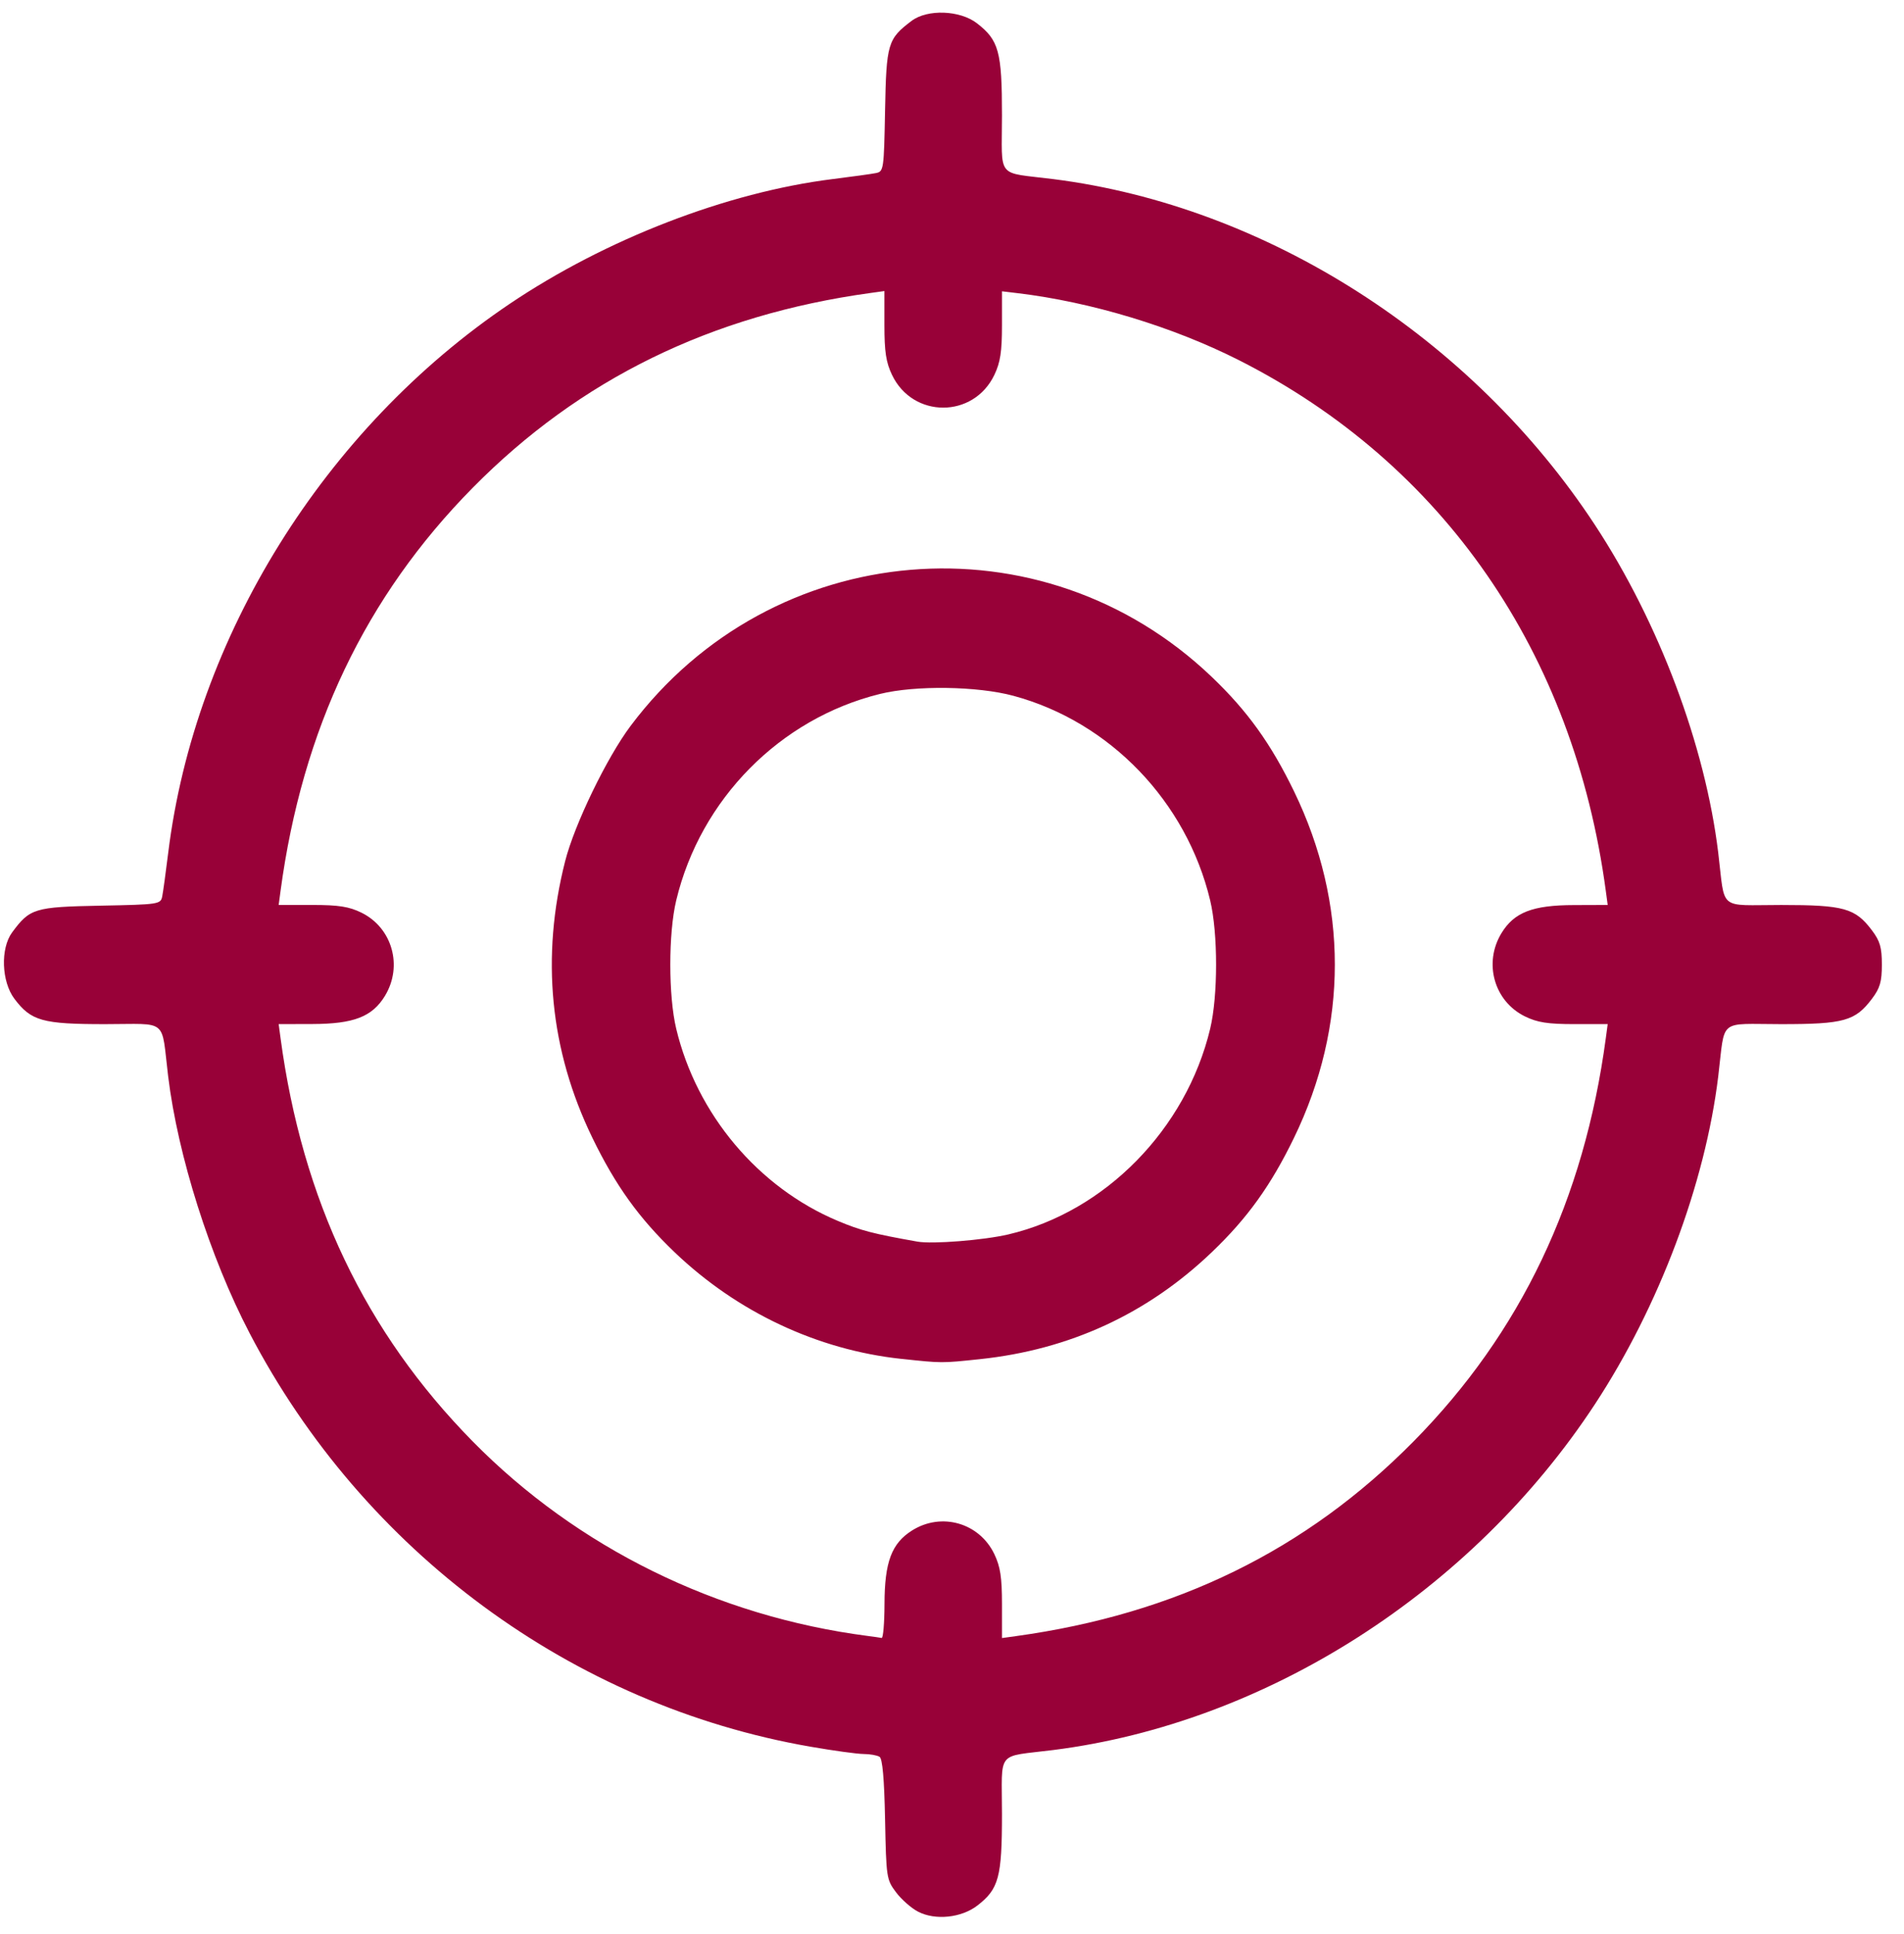 <svg width="64" height="65" viewBox="0 0 64 65" fill="none" xmlns="http://www.w3.org/2000/svg">
<path d="M30.861 64.249C30.636 64.133 30.302 63.84 30.12 63.598C29.798 63.17 29.789 63.108 29.75 61.149C29.723 59.782 29.663 59.108 29.565 59.044C29.485 58.993 29.244 58.95 29.03 58.949C28.816 58.948 28.01 58.837 27.239 58.703C19.231 57.312 12.216 52.14 8.39 44.806C7.06 42.256 5.977 38.841 5.652 36.172C5.411 34.194 5.684 34.42 3.533 34.42C1.424 34.42 1.047 34.314 0.484 33.567C0.049 32.989 0.011 31.877 0.406 31.339C1.004 30.528 1.158 30.481 3.371 30.438C5.343 30.399 5.401 30.391 5.453 30.125C5.483 29.975 5.573 29.317 5.654 28.663C6.547 21.417 10.904 14.41 17.126 10.216C20.361 8.035 24.439 6.46 27.999 6.017C28.644 5.937 29.294 5.847 29.442 5.817C29.704 5.764 29.712 5.705 29.75 3.707C29.793 1.464 29.839 1.308 30.64 0.703C31.17 0.301 32.268 0.341 32.838 0.782C33.575 1.351 33.68 1.734 33.68 3.871C33.68 6.05 33.456 5.773 35.408 6.02C42.559 6.925 49.474 11.34 53.613 17.645C55.765 20.924 57.319 25.056 57.756 28.663C57.996 30.64 57.724 30.415 59.874 30.415C61.983 30.415 62.361 30.521 62.923 31.268C63.194 31.627 63.256 31.842 63.256 32.417C63.256 32.993 63.194 33.208 62.923 33.567C62.361 34.314 61.983 34.42 59.874 34.42C57.724 34.42 57.996 34.194 57.756 36.172C57.319 39.779 55.765 43.911 53.613 47.19C49.474 53.495 42.559 57.91 35.408 58.815C33.456 59.062 33.68 58.785 33.68 60.964C33.68 63.092 33.574 63.484 32.854 64.041C32.317 64.456 31.44 64.548 30.861 64.249L30.861 64.249ZM29.731 53.91C29.734 52.494 29.97 51.867 30.662 51.434C31.651 50.814 32.922 51.182 33.424 52.233C33.625 52.655 33.68 53.011 33.68 53.91L33.68 55.052L34.143 54.988C39.527 54.246 43.903 52.104 47.517 48.441C51.116 44.794 53.248 40.323 53.977 34.889L54.04 34.419L52.914 34.419C52.027 34.419 51.675 34.364 51.259 34.16C50.222 33.651 49.858 32.364 50.47 31.361C50.897 30.661 51.517 30.421 52.906 30.418L54.04 30.414L53.977 29.945C52.901 21.931 48.51 15.58 41.645 12.105C39.419 10.979 36.673 10.148 34.204 9.853L33.68 9.79L33.68 10.927C33.68 11.822 33.625 12.179 33.424 12.6C32.723 14.067 30.685 14.067 29.984 12.6C29.782 12.178 29.728 11.822 29.728 10.923L29.728 9.782L29.265 9.846C23.902 10.585 19.49 12.745 15.891 16.392C12.287 20.043 10.161 24.505 9.43 29.945L9.367 30.414L10.494 30.414C11.381 30.414 11.733 30.469 12.149 30.673C13.186 31.182 13.549 32.47 12.938 33.472C12.511 34.172 11.891 34.412 10.502 34.416L9.367 34.419L9.43 34.889C10.16 40.327 12.28 44.776 15.891 48.445C19.403 52.015 24.098 54.325 29.172 54.982C29.376 55.008 29.584 55.038 29.635 55.049C29.686 55.058 29.729 54.547 29.731 53.91ZM30.3 45.67C27.48 45.368 24.784 44.101 22.675 42.085C21.478 40.94 20.689 39.842 19.91 38.236C18.483 35.295 18.176 32.173 18.996 28.944C19.309 27.71 20.396 25.463 21.196 24.397C25.95 18.059 35.025 17.294 40.732 22.75C41.93 23.894 42.719 24.992 43.498 26.598C45.325 30.365 45.325 34.47 43.498 38.236C42.719 39.842 41.93 40.94 40.732 42.085C38.565 44.157 35.956 45.36 32.939 45.679C31.64 45.816 31.668 45.816 30.3 45.669L30.3 45.67ZM33.893 41.487C37.146 40.725 39.87 37.949 40.678 34.574C40.943 33.468 40.943 31.366 40.678 30.261C39.883 26.939 37.309 24.262 34.069 23.386C32.857 23.058 30.767 23.028 29.576 23.323C26.216 24.152 23.544 26.861 22.73 30.261C22.465 31.366 22.465 33.468 22.73 34.574C23.418 37.45 25.486 39.909 28.163 41.033C28.937 41.358 29.349 41.465 30.839 41.729C31.341 41.818 33.064 41.681 33.893 41.487V41.487Z" fill="#980138"/>
</svg>
